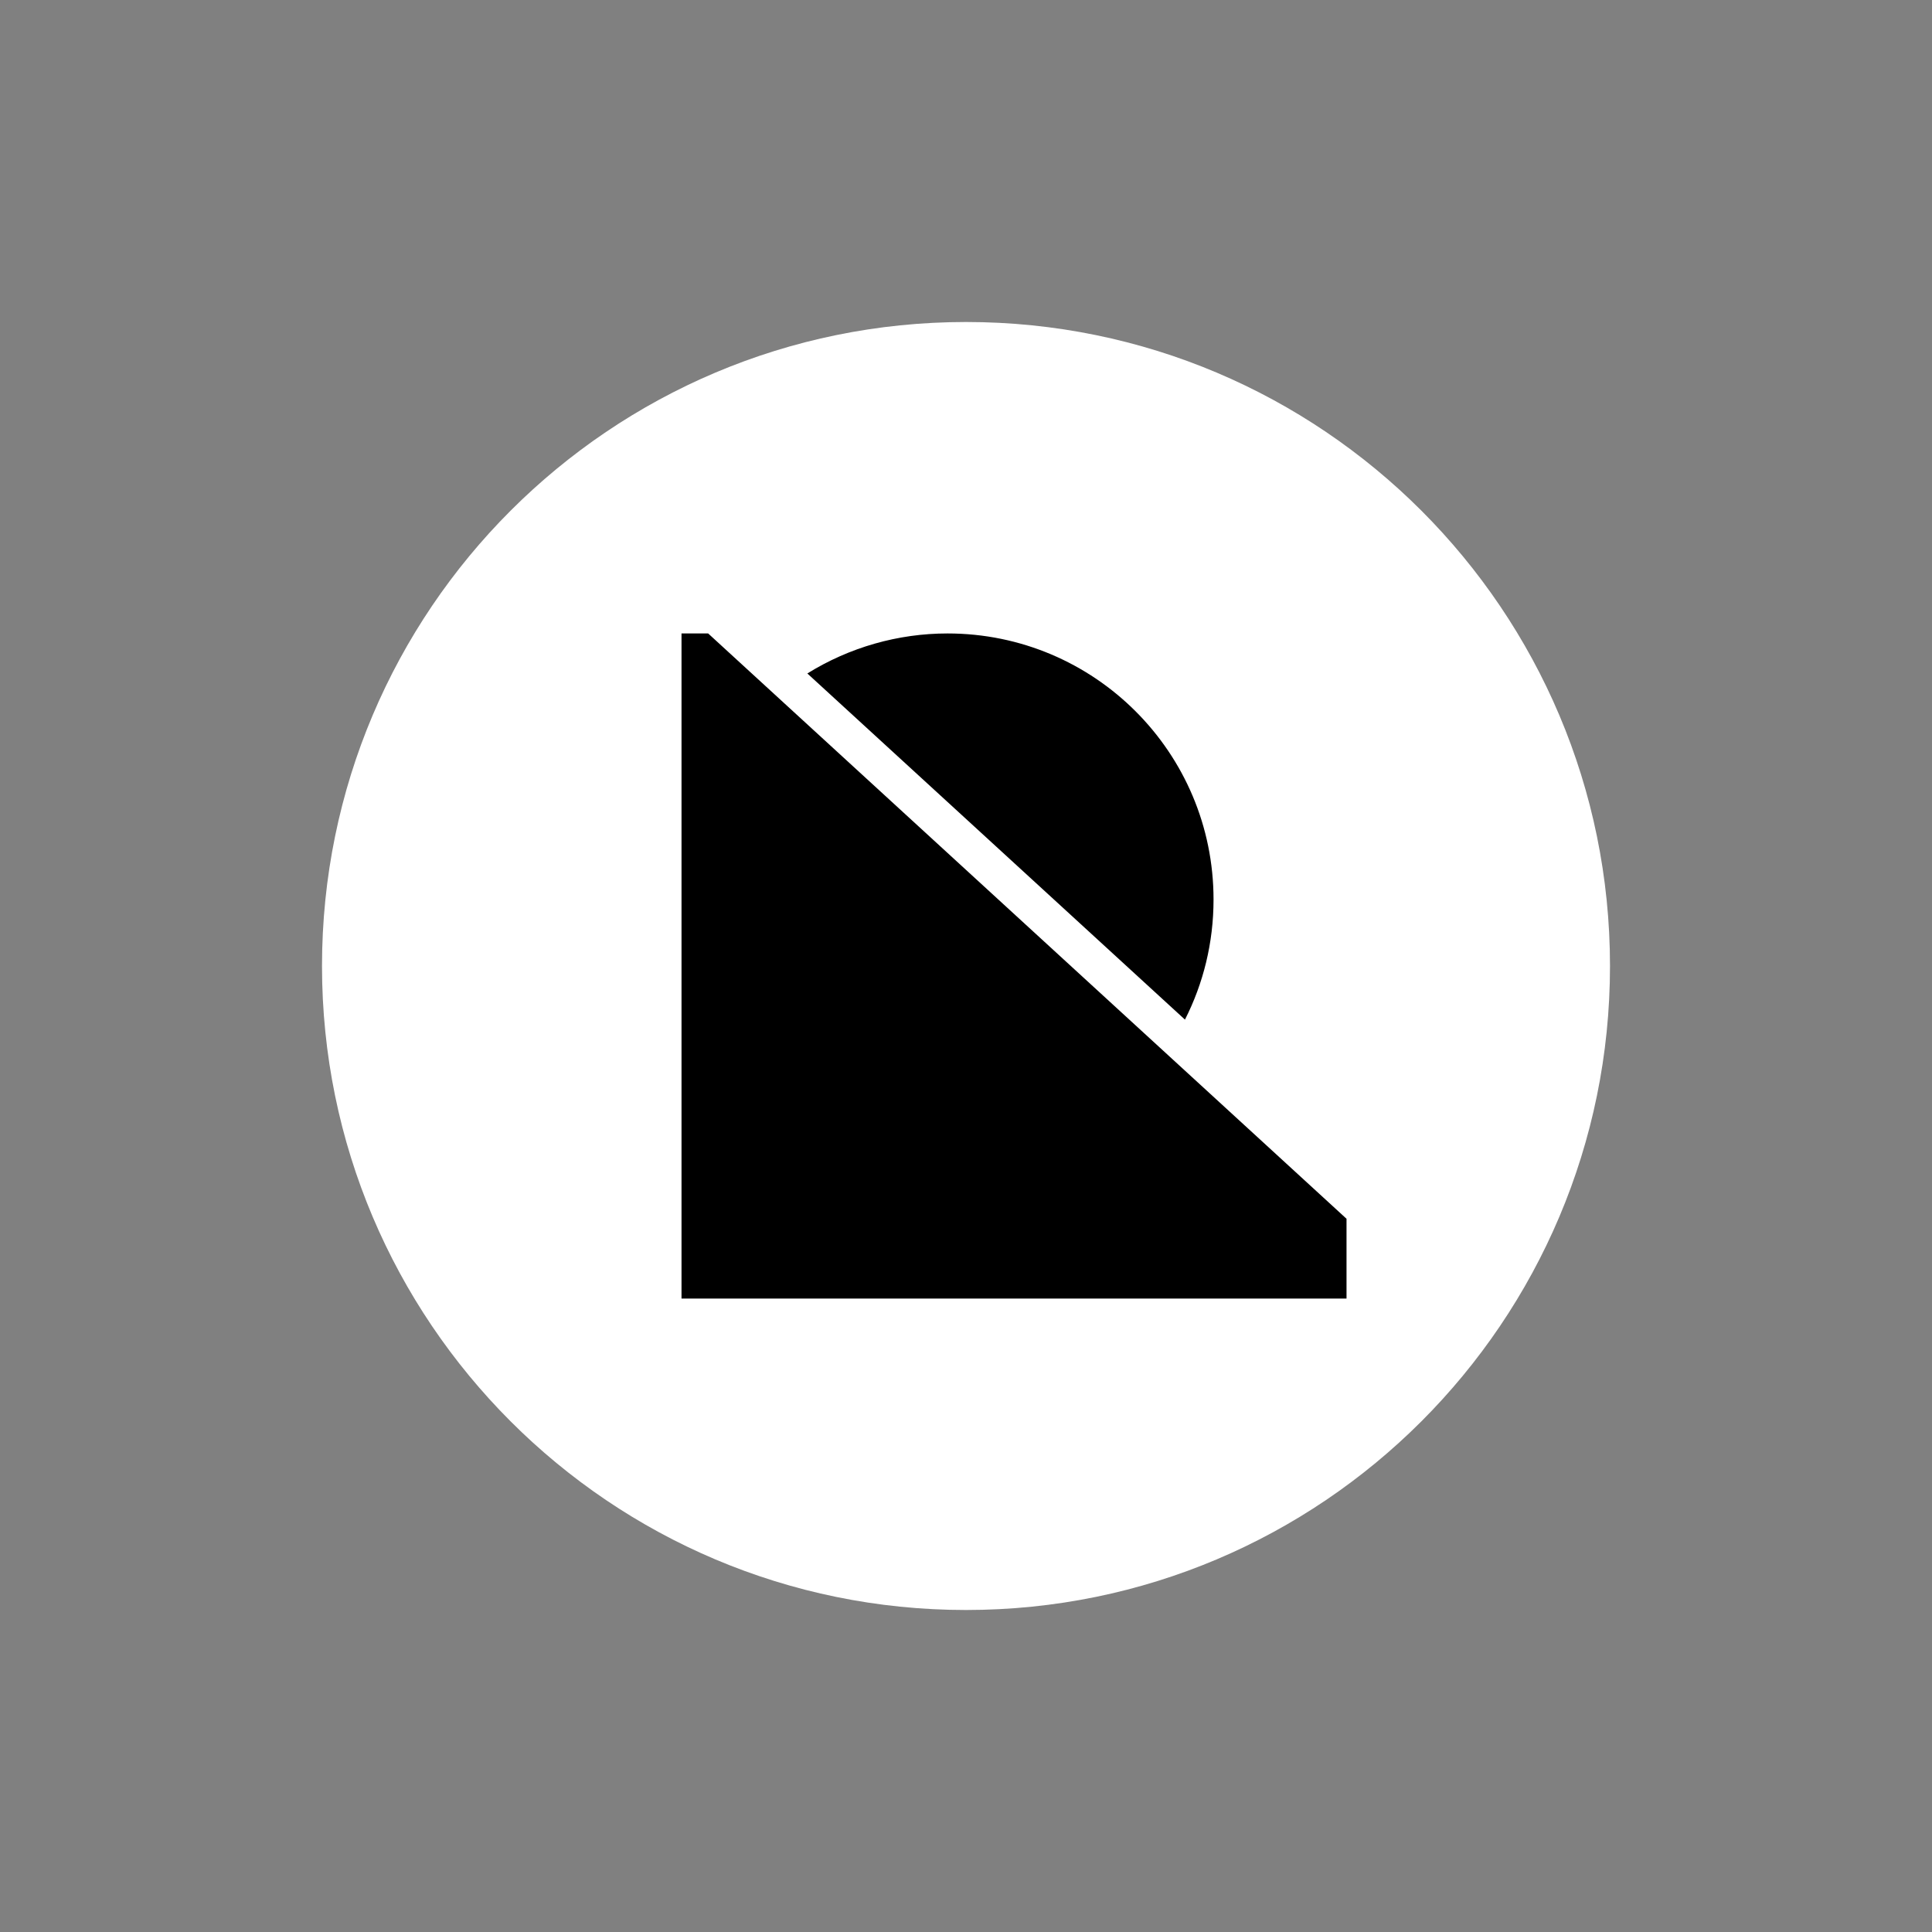 <svg width="24" height="24" viewBox="0 0 24 24" fill="none" xmlns="http://www.w3.org/2000/svg">
<rect x="0" y="0" width="24" height="24" fill="#808080" stroke="none"/>
<path d="M12.001 20C16.418 20 20 16.418 20 12C20 7.582 16.418 4 12.001 4C7.582 4 4 7.582 4 12C4 16.418 7.582 20 11.999 20" fill="white"/>
<path d="M8.466 7.869H8.797L16.727 15.14V16.131H8.466V7.869ZM14.72 12.666C14.948 12.218 15.075 11.711 15.075 11.174C15.075 9.348 13.596 7.869 11.771 7.869C11.156 7.869 10.553 8.041 10.029 8.366L14.72 12.666Z" fill="black"/>
</svg>
